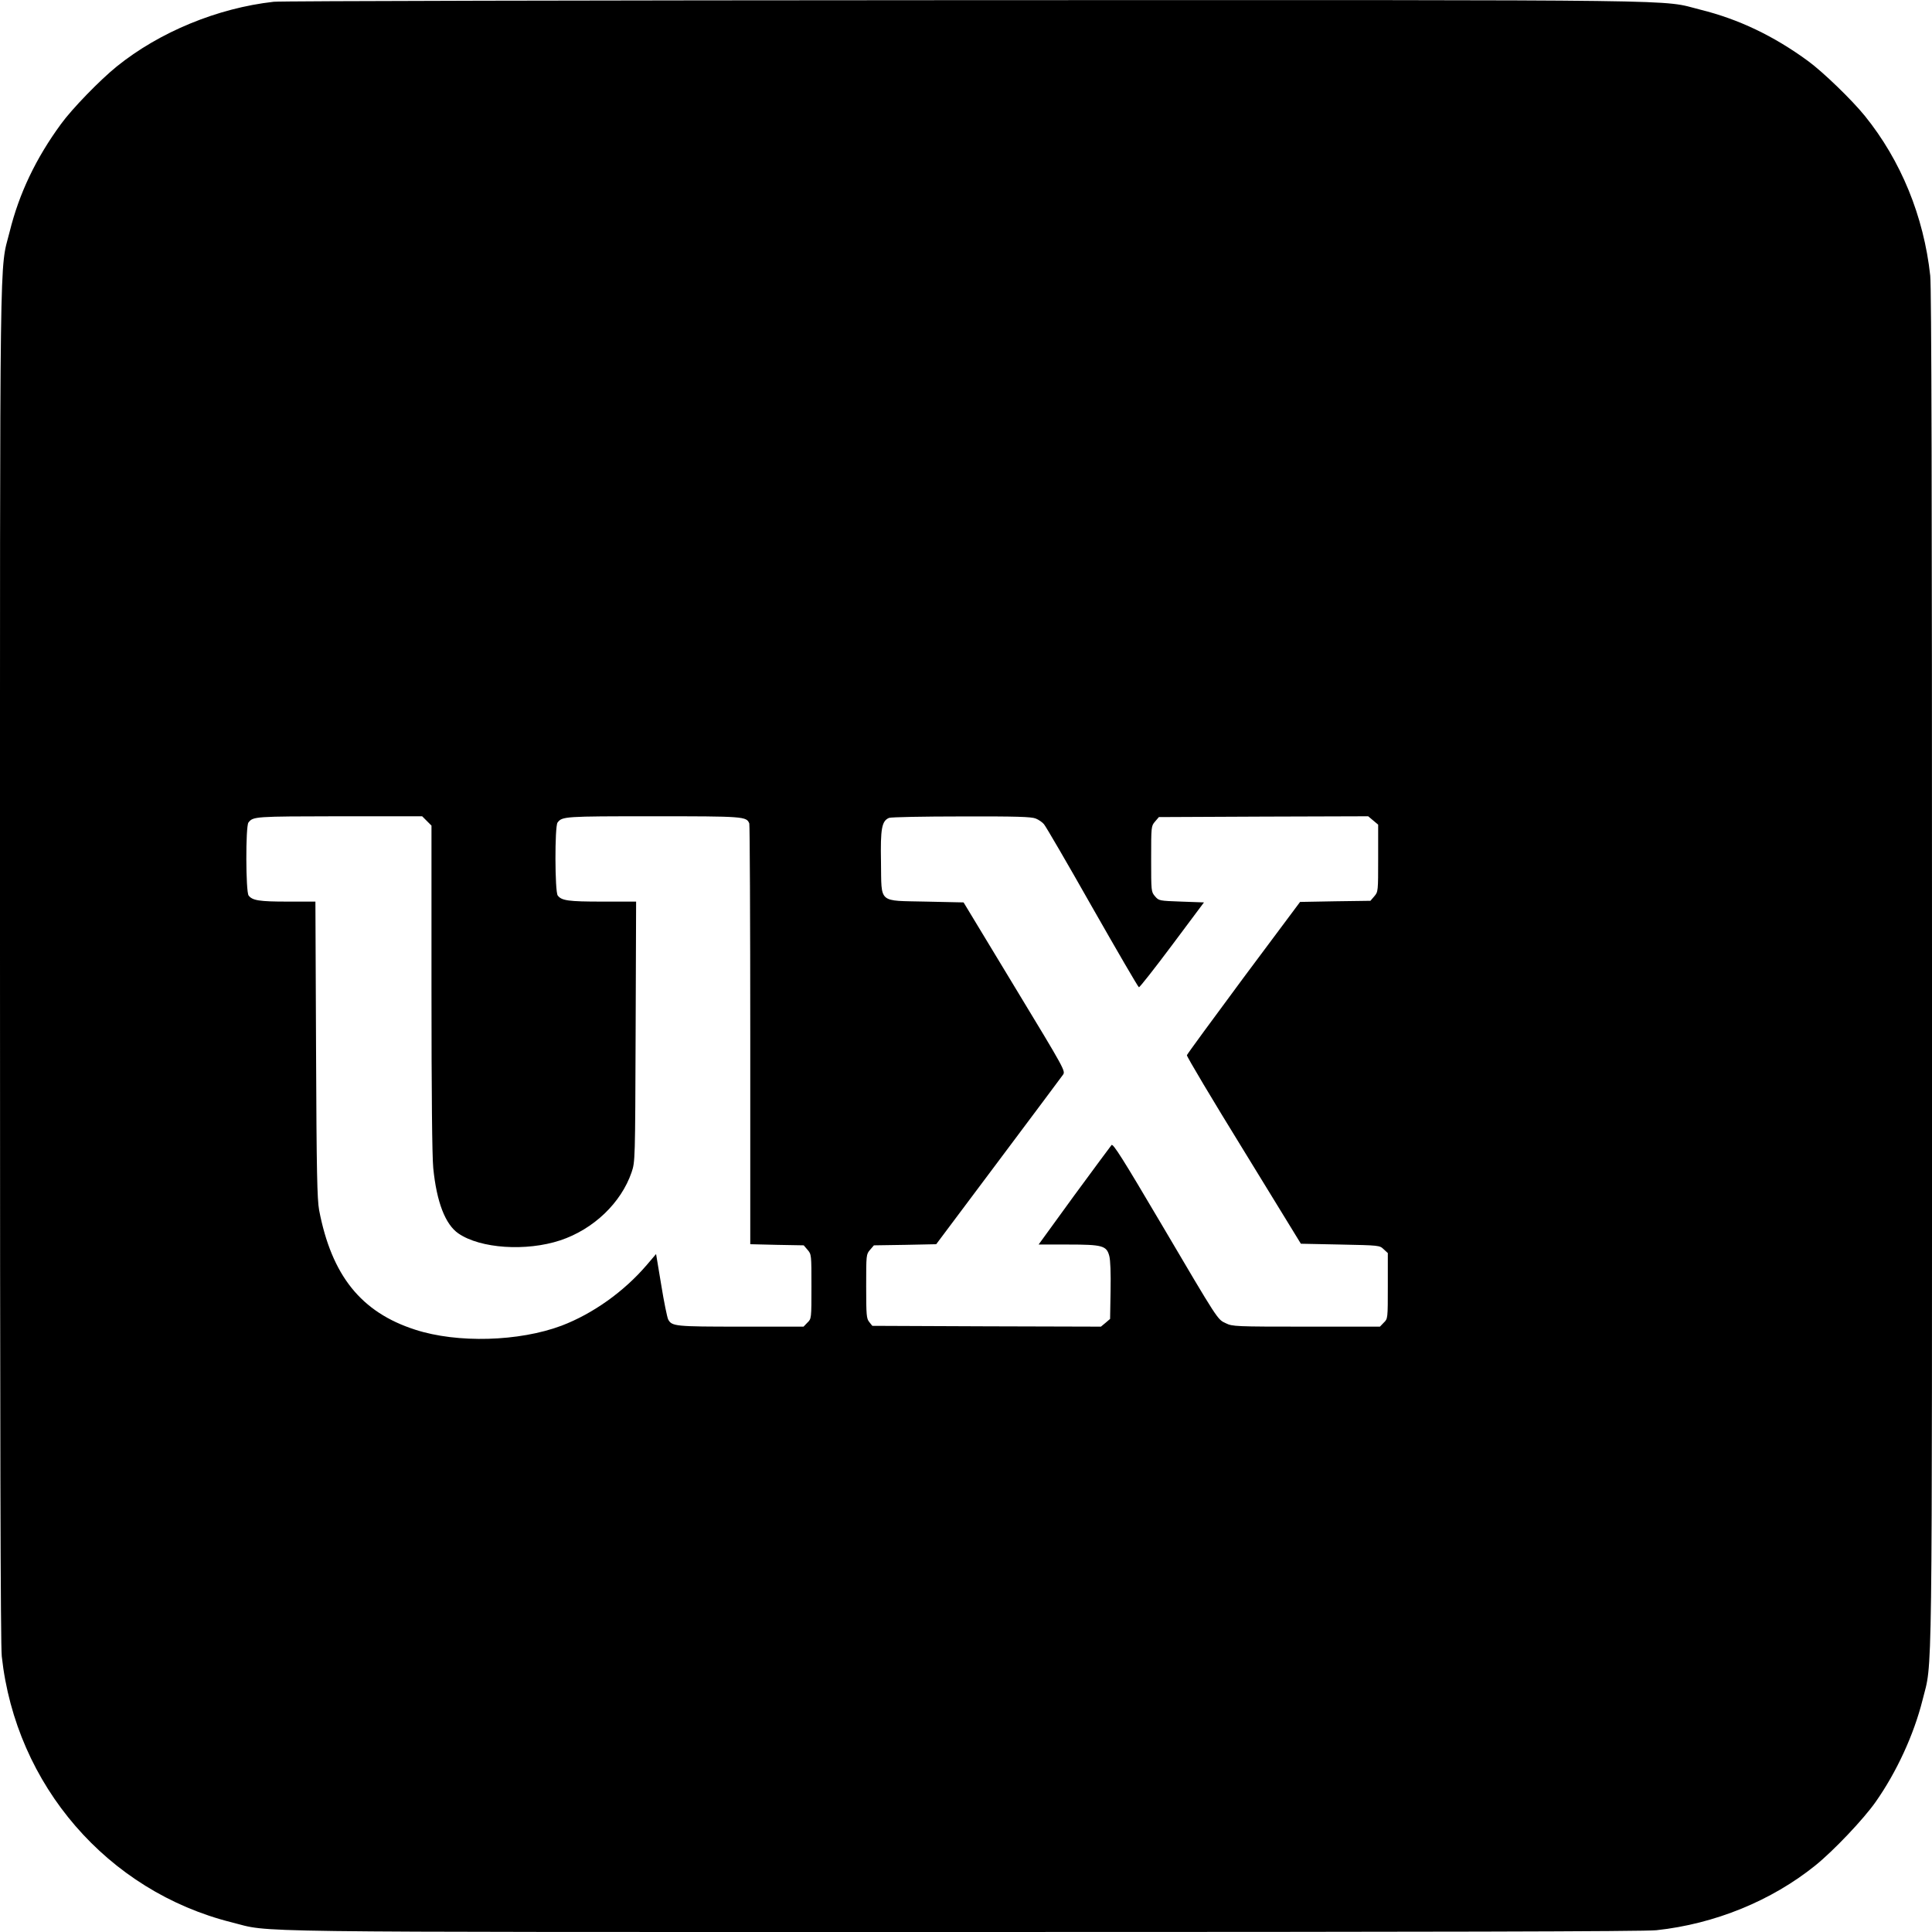 <?xml version="1.0" standalone="no"?>
<!DOCTYPE svg PUBLIC "-//W3C//DTD SVG 20010904//EN"
 "http://www.w3.org/TR/2001/REC-SVG-20010904/DTD/svg10.dtd">
<svg version="1.0" xmlns="http://www.w3.org/2000/svg"
 width="1200pt" height="1200pt" viewBox="0 0 1200 1200"
 preserveAspectRatio="xMidYMid meet">
<g transform="translate(0,1200) scale(0.1,-0.1)"
fill="#000000" stroke="none">
<path d="M1700 11989 c-349 -39 -710 -188 -975 -402 -104 -84 -277 -262 -346
-357 -156 -213 -260 -431 -319 -669 -64 -255 -60 61 -60 -4552 0 -2895 3
-4230 11 -4297 87 -800 657 -1459 1428 -1652 255 -64 -61 -60 4552 -60 2895 0
4230 3 4297 11 363 39 715 183 987 402 114 92 299 287 375 395 130 185 237
417 291 632 63 254 59 -61 59 4551 0 2895 -3 4230 -11 4297 -40 368 -182 715
-406 992 -81 100 -260 273 -353 341 -213 156 -431 260 -669 319 -255 64 64 60
-4569 59 -2319 -1 -4251 -5 -4292 -10z m951 -5088 l29 -29 0 -1009 c0 -659 4
-1047 11 -1118 21 -212 75 -350 156 -406 136 -94 421 -113 633 -43 207 69 378
233 443 423 22 66 22 69 25 874 l3 807 -210 0 c-212 0 -253 6 -277 38 -18 24
-19 430 -1 453 29 38 42 39 592 39 566 0 582 -1 599 -45 3 -9 6 -601 6 -1315
l0 -1298 166 -4 166 -3 24 -28 c24 -28 24 -31 24 -228 0 -199 0 -200 -25 -224
l-24 -25 -390 0 c-409 0 -428 2 -451 45 -6 12 -26 108 -43 214 l-32 192 -58
-68 c-142 -166 -335 -303 -529 -377 -264 -99 -647 -110 -909 -25 -336 108
-519 336 -597 743 -12 68 -16 228 -19 999 l-4 917 -174 0 c-175 0 -218 7 -241
38 -18 24 -19 430 -1 453 29 38 40 38 565 39 l514 0 29 -29z m3782 15 c18 -7
41 -23 51 -35 11 -12 146 -244 300 -516 155 -272 285 -496 290 -497 4 -2 97
116 206 262 l198 265 -140 5 c-138 5 -140 5 -164 33 -24 28 -24 31 -24 232 0
201 0 204 24 232 l24 28 650 3 650 2 31 -26 31 -26 0 -208 c0 -206 0 -209 -24
-237 l-24 -28 -219 -3 -218 -4 -350 -469 c-192 -259 -351 -476 -353 -483 -2
-7 157 -274 353 -592 l355 -579 244 -5 c242 -5 245 -5 270 -29 l26 -24 0 -204
c0 -203 0 -204 -25 -228 l-24 -25 -457 0 c-442 0 -459 1 -500 21 -53 25 -42 8
-404 622 -236 400 -296 495 -306 485 -6 -7 -111 -149 -233 -315 l-220 -303
180 0 c217 0 242 -7 259 -71 7 -26 10 -107 8 -216 l-3 -175 -28 -24 -29 -24
-710 2 -710 3 -19 24 c-17 21 -19 41 -19 222 0 195 0 198 24 226 l24 28 194 3
193 4 385 514 c212 283 393 525 402 538 17 23 14 29 -300 547 l-317 524 -232
5 c-302 7 -277 -16 -281 244 -4 211 5 257 50 276 13 5 215 9 451 9 340 1 434
-2 460 -13z"/>
</g>
</svg>
